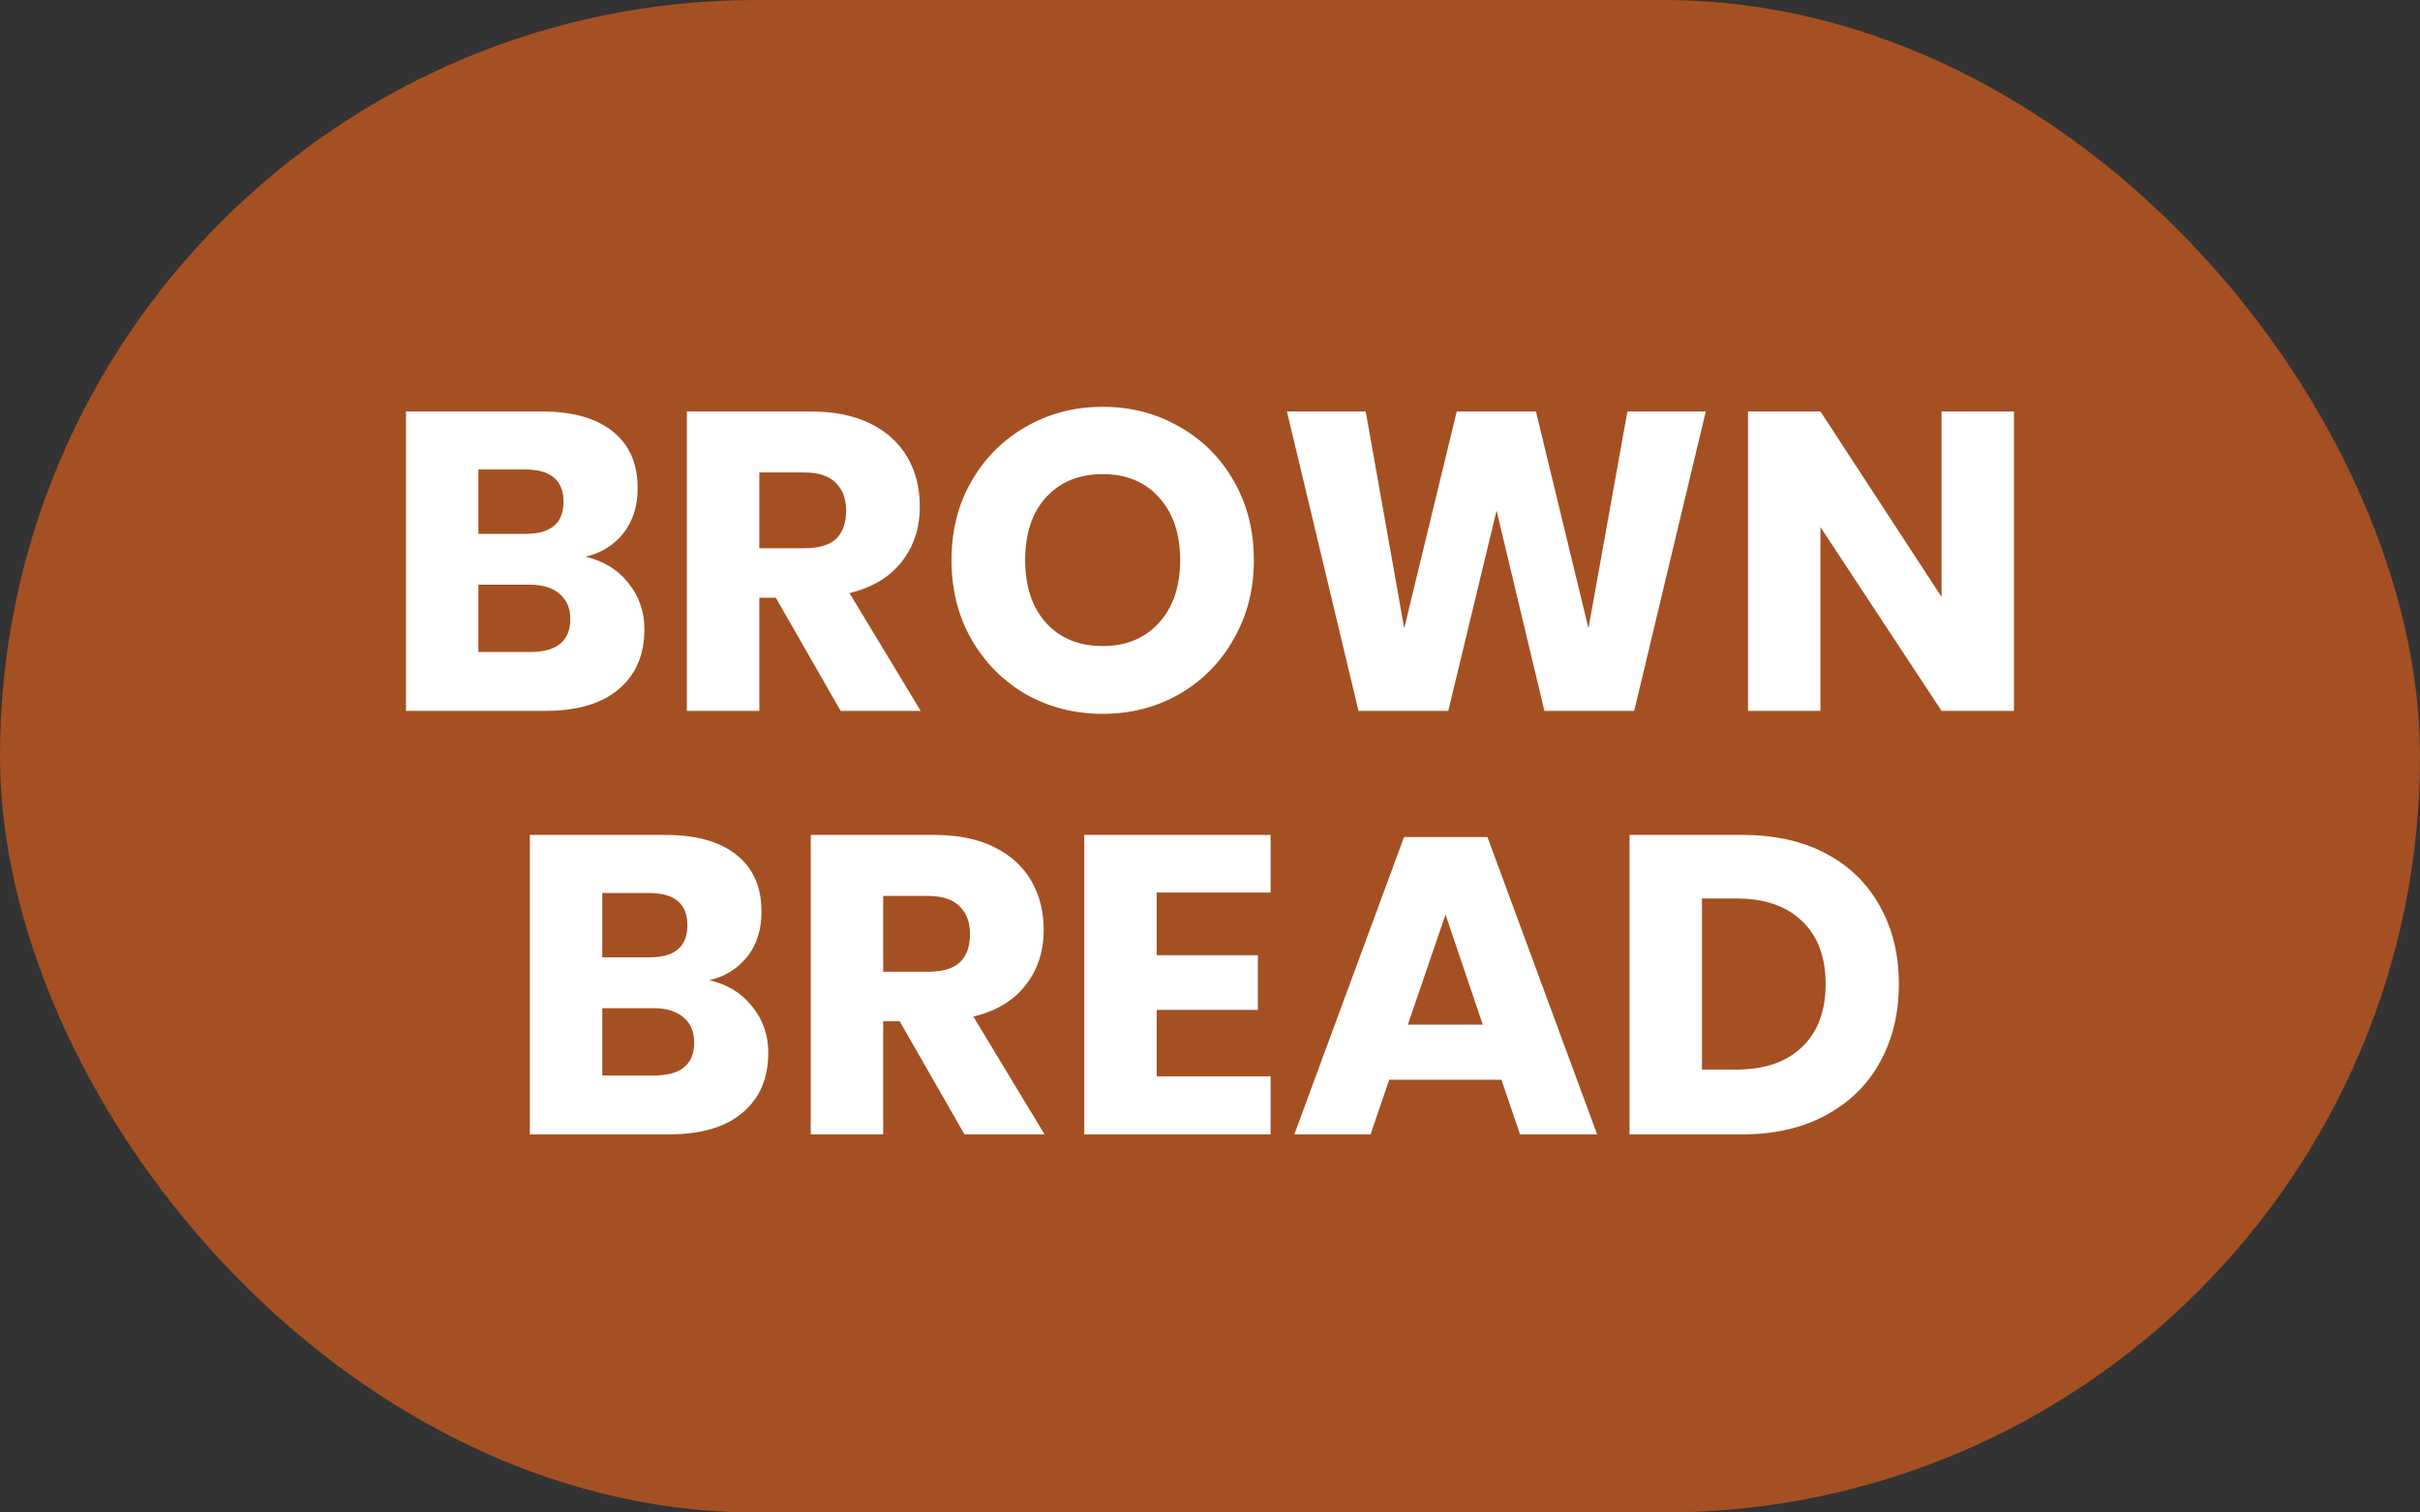 <svg width="80" height="50" viewBox="0 0 80 50" fill="none" xmlns="http://www.w3.org/2000/svg">
<rect x="0" y="0" width="80" height="50" fill="#333333" stroke="none"/>
<rect width="80" height="50" rx="25" fill="#A55022"/>
<path d="M19.357 18.404C19.954 18.544 20.426 18.833 20.771 19.272C21.126 19.711 21.303 20.219 21.303 20.798C21.303 21.647 21.018 22.31 20.449 22.786C19.889 23.262 19.082 23.5 18.027 23.5H13.421V13.602H17.915C18.923 13.602 19.702 13.821 20.253 14.26C20.804 14.699 21.079 15.324 21.079 16.136C21.079 16.733 20.92 17.233 20.603 17.634C20.286 18.026 19.87 18.283 19.357 18.404ZM15.815 17.648H17.383C18.214 17.648 18.629 17.293 18.629 16.584C18.629 15.875 18.204 15.52 17.355 15.52H15.815V17.648ZM17.523 21.554C18.41 21.554 18.853 21.19 18.853 20.462C18.853 20.107 18.736 19.832 18.503 19.636C18.27 19.431 17.938 19.328 17.509 19.328H15.815V21.554H17.523ZM27.79 23.5L25.648 19.762H25.102V23.5H22.707V13.602H26.796C27.579 13.602 28.242 13.737 28.784 14.008C29.325 14.279 29.731 14.652 30.002 15.128C30.272 15.595 30.407 16.131 30.407 16.738C30.407 17.457 30.207 18.068 29.805 18.572C29.413 19.076 28.84 19.421 28.084 19.608L30.436 23.5H27.79ZM25.102 18.124H26.585C27.061 18.124 27.412 18.021 27.636 17.816C27.86 17.601 27.971 17.289 27.971 16.878C27.971 16.486 27.855 16.178 27.622 15.954C27.398 15.73 27.052 15.618 26.585 15.618H25.102V18.124ZM36.452 13.448C37.385 13.448 38.23 13.667 38.986 14.106C39.751 14.535 40.353 15.137 40.792 15.912C41.23 16.677 41.45 17.545 41.45 18.516C41.45 19.487 41.226 20.359 40.778 21.134C40.339 21.909 39.737 22.515 38.972 22.954C38.216 23.383 37.376 23.598 36.452 23.598C35.528 23.598 34.683 23.383 33.918 22.954C33.162 22.515 32.56 21.909 32.112 21.134C31.673 20.359 31.454 19.487 31.454 18.516C31.454 17.545 31.673 16.677 32.112 15.912C32.56 15.137 33.162 14.535 33.918 14.106C34.683 13.667 35.528 13.448 36.452 13.448ZM36.452 15.674C35.668 15.674 35.042 15.931 34.576 16.444C34.118 16.948 33.89 17.639 33.89 18.516C33.89 19.384 34.118 20.075 34.576 20.588C35.042 21.101 35.668 21.358 36.452 21.358C37.227 21.358 37.847 21.101 38.314 20.588C38.781 20.075 39.014 19.384 39.014 18.516C39.014 17.648 38.781 16.957 38.314 16.444C37.856 15.931 37.236 15.674 36.452 15.674ZM56.389 13.602L54.023 23.5H51.055L49.473 16.878L47.877 23.5H44.909L42.543 13.602H45.147L46.421 20.77L48.157 13.602H50.775L52.511 20.77L53.799 13.602H56.389ZM66.578 23.5H64.184L60.18 17.424V23.5H57.786V13.602H60.18L64.184 19.734V13.602H66.578V23.5ZM23.452 32.404C24.049 32.544 24.52 32.833 24.866 33.272C25.22 33.711 25.398 34.219 25.398 34.798C25.398 35.647 25.113 36.31 24.544 36.786C23.984 37.262 23.176 37.5 22.122 37.5H17.516V27.602H22.01C23.018 27.602 23.797 27.821 24.348 28.26C24.898 28.699 25.174 29.324 25.174 30.136C25.174 30.733 25.015 31.233 24.698 31.634C24.38 32.026 23.965 32.283 23.452 32.404ZM19.91 31.648H21.478C22.308 31.648 22.724 31.293 22.724 30.584C22.724 29.875 22.299 29.52 21.45 29.52H19.91V31.648ZM21.618 35.554C22.504 35.554 22.948 35.19 22.948 34.462C22.948 34.107 22.831 33.832 22.598 33.636C22.364 33.431 22.033 33.328 21.604 33.328H19.91V35.554H21.618ZM31.884 37.5L29.742 33.762H29.196V37.5H26.802V27.602H30.89C31.674 27.602 32.337 27.737 32.878 28.008C33.419 28.279 33.825 28.652 34.096 29.128C34.367 29.595 34.502 30.131 34.502 30.738C34.502 31.457 34.301 32.068 33.9 32.572C33.508 33.076 32.934 33.421 32.178 33.608L34.53 37.5H31.884ZM29.196 32.124H30.68C31.156 32.124 31.506 32.021 31.73 31.816C31.954 31.601 32.066 31.289 32.066 30.878C32.066 30.486 31.95 30.178 31.716 29.954C31.492 29.73 31.147 29.618 30.68 29.618H29.196V32.124ZM38.237 29.506V31.578H41.583V33.384H38.237V35.582H42.003V37.5H35.843V27.602H42.003V29.506H38.237ZM49.634 35.694H45.924L45.308 37.5H42.788L46.414 27.672H49.172L52.798 37.5H50.25L49.634 35.694ZM49.018 33.874L47.786 30.234L46.54 33.874H49.018ZM62.773 32.53C62.773 33.501 62.563 34.364 62.143 35.12C61.732 35.867 61.135 36.45 60.351 36.87C59.576 37.29 58.661 37.5 57.607 37.5H53.869V27.602H57.607C58.671 27.602 59.59 27.807 60.365 28.218C61.139 28.629 61.732 29.207 62.143 29.954C62.563 30.701 62.773 31.559 62.773 32.53ZM57.397 35.358C58.33 35.358 59.053 35.111 59.567 34.616C60.089 34.121 60.351 33.426 60.351 32.53C60.351 31.634 60.089 30.939 59.567 30.444C59.053 29.949 58.33 29.702 57.397 29.702H56.263V35.358H57.397Z" fill="white"/>
</svg>
